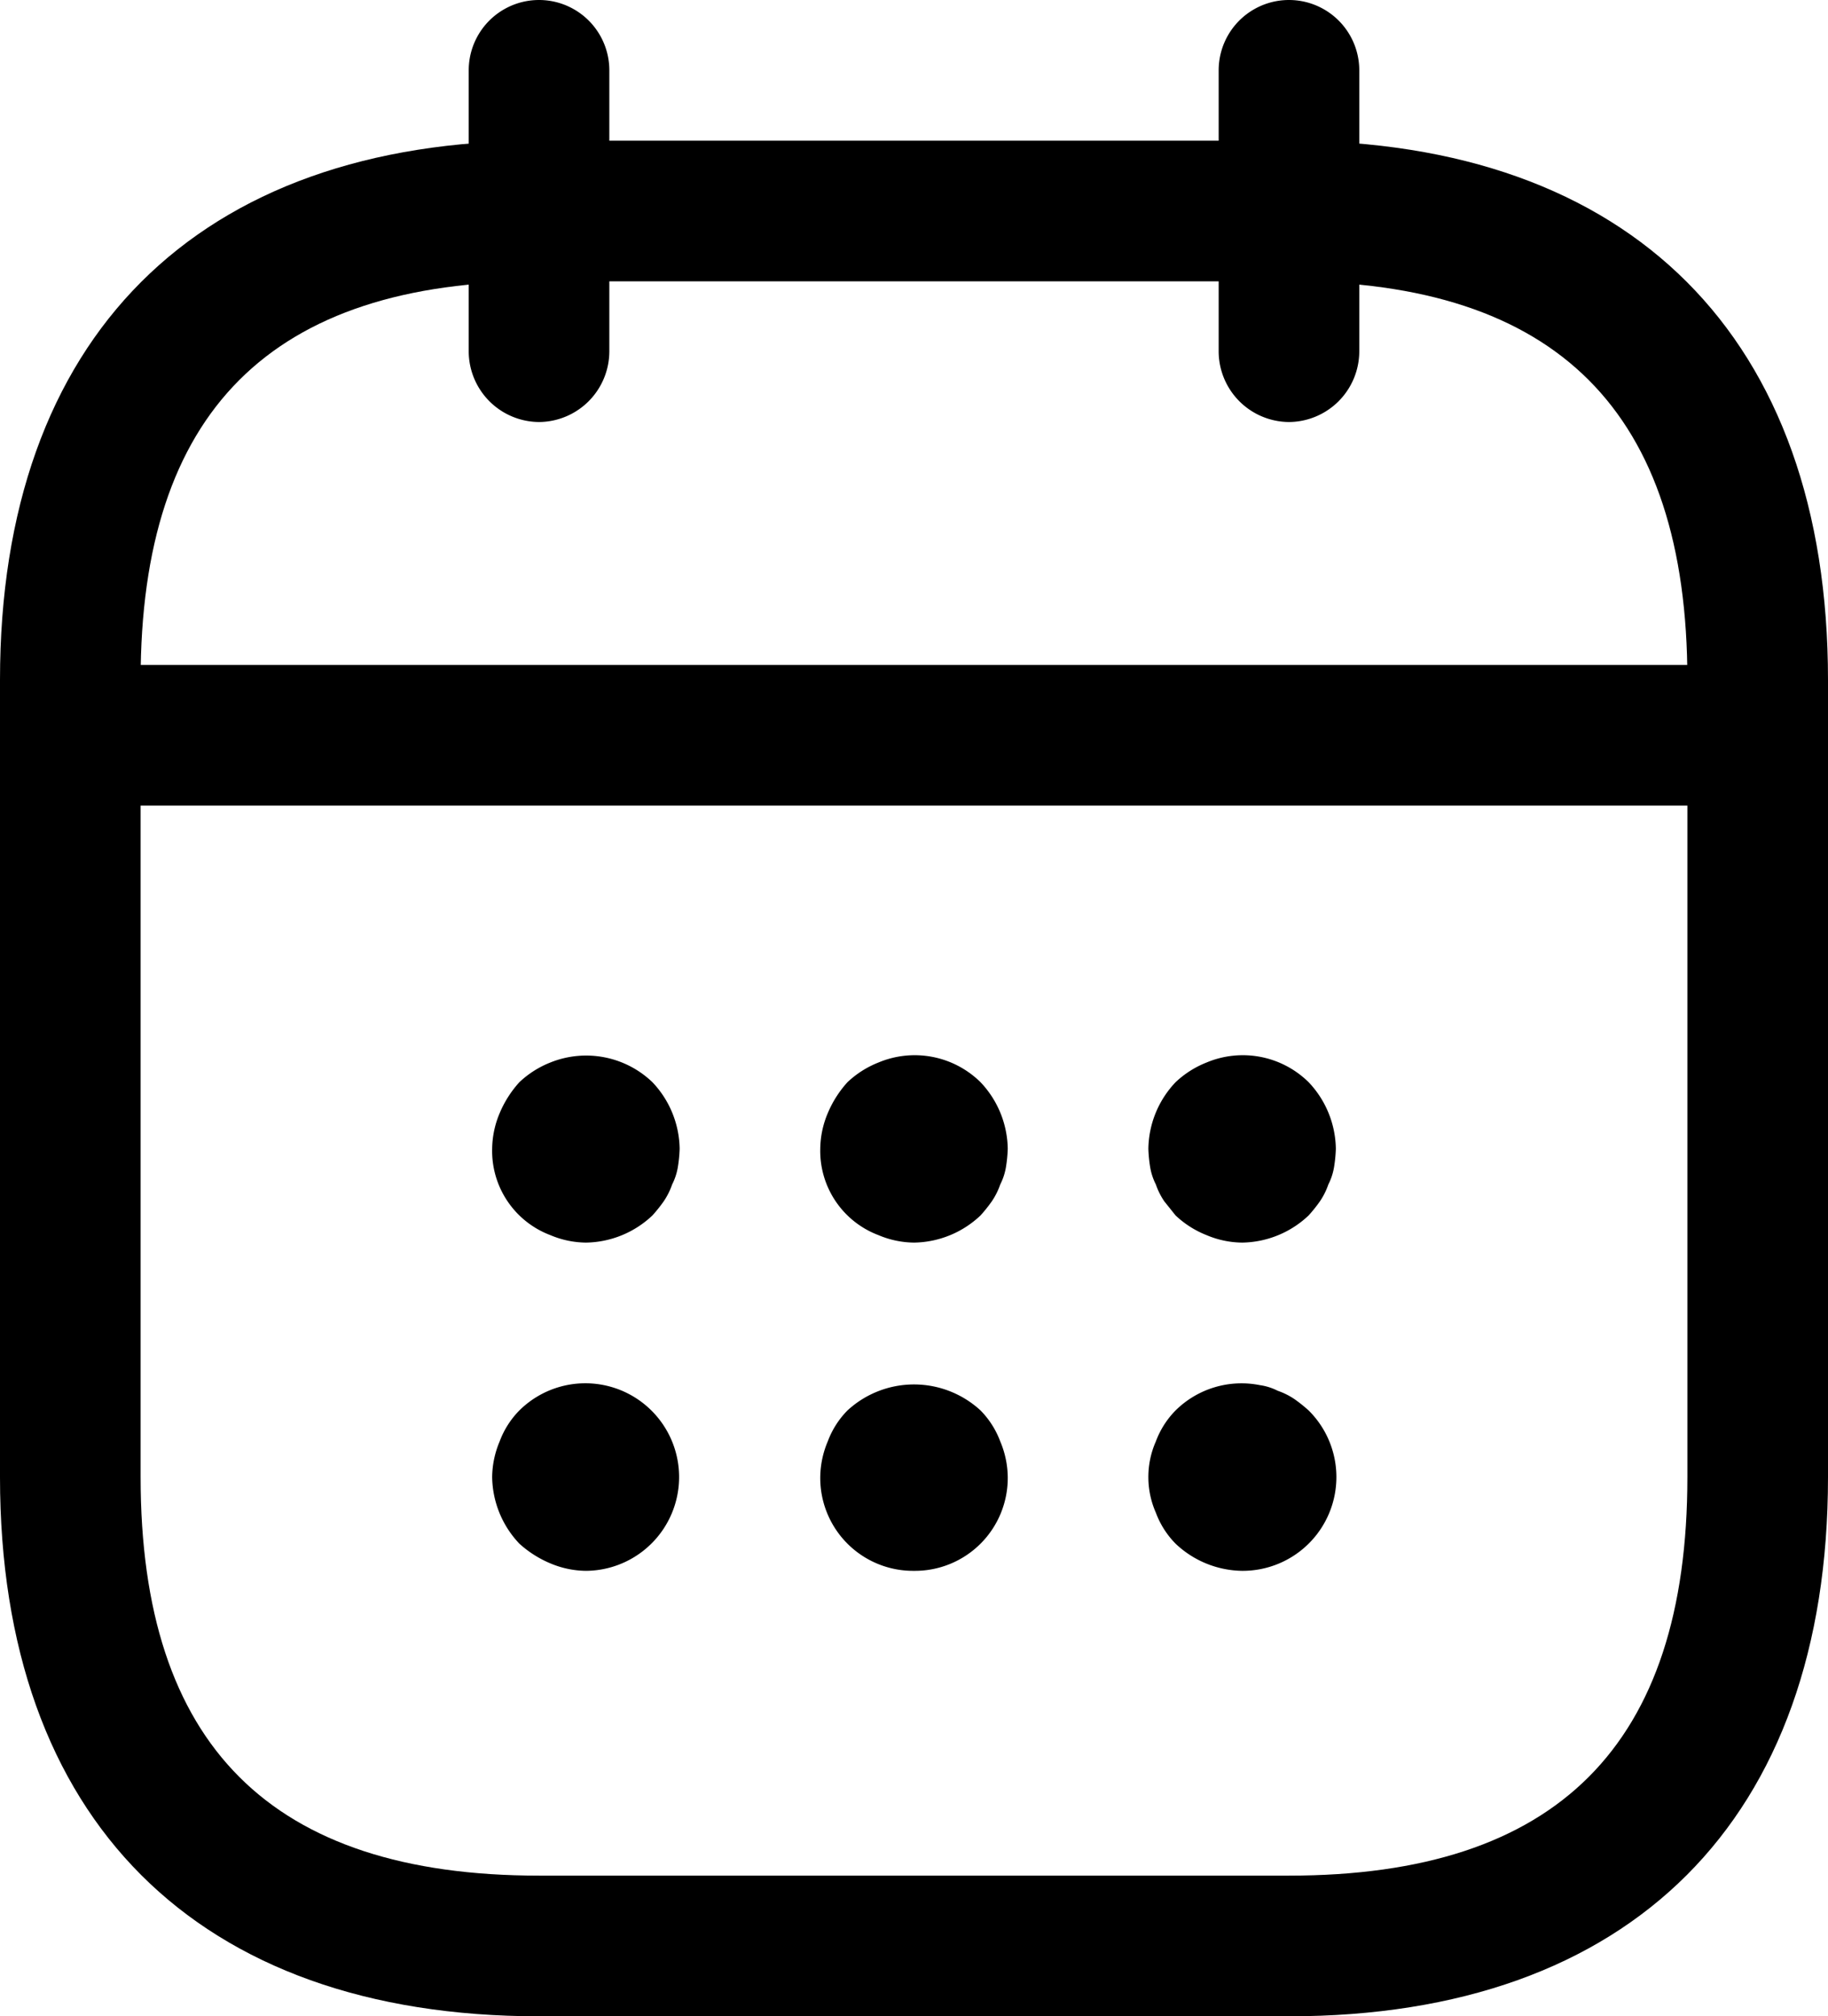 <svg xmlns="http://www.w3.org/2000/svg" width="19.5" height="21.5" viewBox="0 0 19.5 21.5">
  <g id="Group_990" data-name="Group 990" transform="translate(-2.25 -1.25)">
    <path id="Path_3734" fill="currentColor" data-name="Path 3734" d="M8,5.75A.755.755,0,0,1,7.25,5V2a.75.75,0,0,1,1.5,0V5A.755.755,0,0,1,8,5.75Z"/>
    <path id="Path_3735" fill="currentColor" data-name="Path 3735" d="M16,5.75A.755.755,0,0,1,15.25,5V2a.75.75,0,0,1,1.5,0V5A.755.755,0,0,1,16,5.75Z"/>
    <path id="Path_3736" fill="currentColor" data-name="Path 3736" d="M8.5,14.5a1,1,0,0,1-.38-.08.96.96,0,0,1-.62-.92,1,1,0,0,1,.08-.38,1.155,1.155,0,0,1,.21-.33,1.032,1.032,0,0,1,.33-.21,1.021,1.021,0,0,1,1.09.21,1.052,1.052,0,0,1,.29.71,1.5,1.5,0,0,1-.02.2.636.636,0,0,1-.06.18.757.757,0,0,1-.09.18,1.576,1.576,0,0,1-.12.15,1.052,1.052,0,0,1-.71.29Z"/>
    <path id="Path_3737" fill="currentColor" data-name="Path 3737" d="M12,14.5a1,1,0,0,1-.38-.08A.96.96,0,0,1,11,13.5a1,1,0,0,1,.08-.38,1.155,1.155,0,0,1,.21-.33,1.032,1.032,0,0,1,.33-.21,1,1,0,0,1,1.09.21,1.052,1.052,0,0,1,.29.71,1.5,1.5,0,0,1-.02.2.636.636,0,0,1-.06.18.757.757,0,0,1-.09.18,1.576,1.576,0,0,1-.12.15,1.052,1.052,0,0,1-.71.29Z"/>
    <path id="Path_3738" fill="currentColor" data-name="Path 3738" d="M15.5,14.5a1,1,0,0,1-.38-.08,1.032,1.032,0,0,1-.33-.21l-.12-.15a.757.757,0,0,1-.09-.18.636.636,0,0,1-.06-.18,1.5,1.5,0,0,1-.02-.2,1.052,1.052,0,0,1,.29-.71,1.032,1.032,0,0,1,.33-.21,1,1,0,0,1,1.09.21,1.052,1.052,0,0,1,.29.71,1.5,1.5,0,0,1-.02.2.636.636,0,0,1-.06.18.757.757,0,0,1-.09.18,1.576,1.576,0,0,1-.12.15,1.052,1.052,0,0,1-.71.29Z"/>
    <path id="Path_3739" fill="currentColor" data-name="Path 3739" d="M8.5,18a1,1,0,0,1-.38-.08,1.155,1.155,0,0,1-.33-.21A1.052,1.052,0,0,1,7.5,17a1,1,0,0,1,.08-.38.933.933,0,0,1,.21-.33A1,1,0,1,1,8.5,18Z"/>
    <path id="Path_3740" fill="currentColor" data-name="Path 3740" d="M12,18a.99.99,0,0,1-1-1,1,1,0,0,1,.08-.38.933.933,0,0,1,.21-.33,1.047,1.047,0,0,1,1.42,0,.933.933,0,0,1,.21.33A1,1,0,0,1,13,17a.99.99,0,0,1-1,1Z"/>
    <path id="Path_3741" fill="currentColor" data-name="Path 3741" d="M15.5,18a1.052,1.052,0,0,1-.71-.29.933.933,0,0,1-.21-.33.942.942,0,0,1,0-.76.933.933,0,0,1,.21-.33,1,1,0,0,1,.9-.27.6.6,0,0,1,.19.06.757.757,0,0,1,.18.09,1.576,1.576,0,0,1,.15.12A1,1,0,0,1,15.5,18Z"/>
    <path id="Path_3742" fill="currentColor" data-name="Path 3742" d="M20.5,9.84H3.5a.75.75,0,0,1,0-1.5h17a.75.75,0,0,1,0,1.5Z"/>
    <path id="Path_3743" fill="currentColor" data-name="Path 3743" d="M16,22.75H8c-3.65,0-5.75-2.1-5.75-5.75V8.5c0-3.65,2.1-5.75,5.75-5.75h8c3.65,0,5.75,2.1,5.75,5.75V17C21.75,20.65,19.65,22.75,16,22.75ZM8,4.25c-2.86,0-4.25,1.39-4.25,4.25V17c0,2.86,1.39,4.25,4.25,4.25h8c2.86,0,4.25-1.39,4.25-4.25V8.5c0-2.86-1.39-4.25-4.25-4.25Z"/>
  </g>
</svg>
